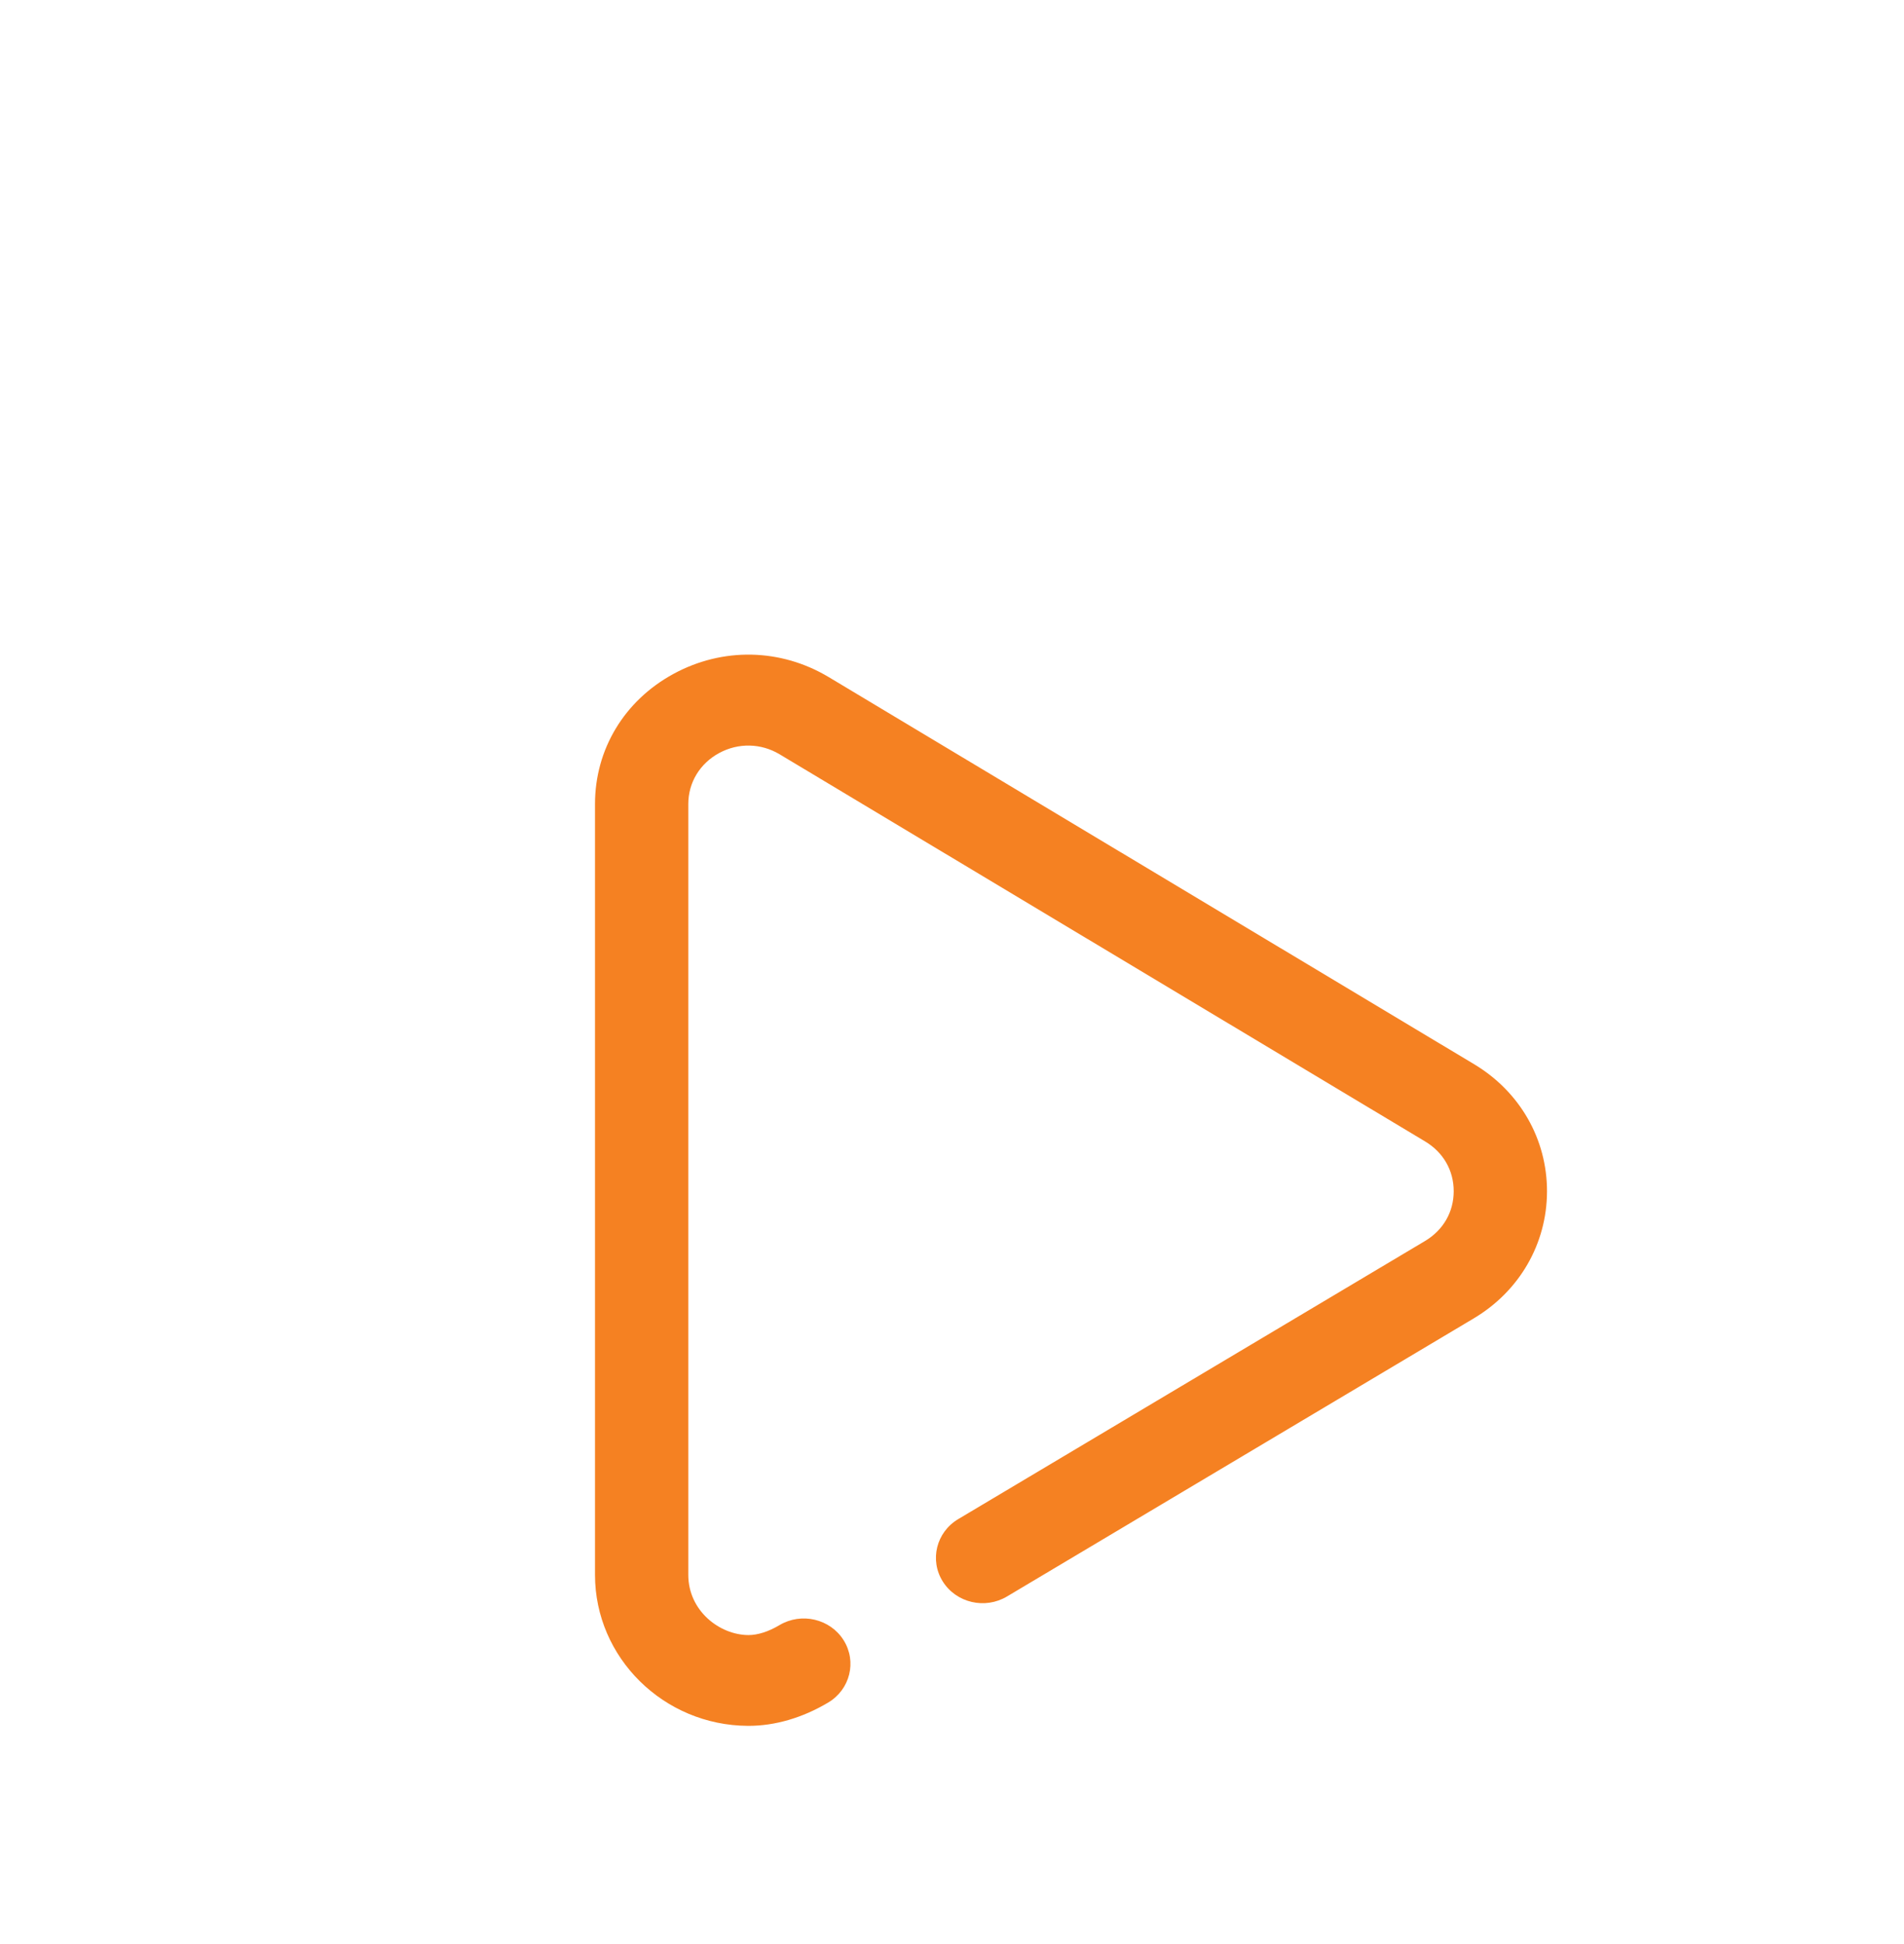 <svg width="48" height="49" viewBox="0 0 48 49" fill="none" xmlns="http://www.w3.org/2000/svg">
<g filter="url(#filter0_ddd)">
<path d="M18.872 37.5C18.867 37.5 18.861 37.5 18.855 37.5C16.73 37.489 15 35.781 15 33.694V14.266C15 12.885 15.74 11.659 16.979 10.985C18.219 10.311 19.681 10.341 20.89 11.065L37.162 20.823C38.316 21.514 39.003 22.713 39 24.032C38.997 25.35 38.305 26.547 37.148 27.233L25.385 34.24C24.831 34.57 24.107 34.4 23.768 33.862C23.429 33.323 23.603 32.619 24.157 32.289L35.922 25.281C36.383 25.007 36.647 24.551 36.648 24.027C36.649 23.503 36.387 23.046 35.929 22.771L19.656 13.013C19.184 12.73 18.612 12.718 18.127 12.982C17.642 13.246 17.352 13.726 17.352 14.266V33.694C17.352 34.597 18.136 35.208 18.868 35.212C19.1 35.212 19.373 35.127 19.651 34.961C20.206 34.632 20.93 34.803 21.268 35.342C21.606 35.881 21.431 36.586 20.876 36.914C20.231 37.298 19.538 37.5 18.872 37.5Z" fill="#F58122"/>
</g>
<defs>
<filter id="filter0_ddd" x="-8" y="-5" width="64" height="64" filterUnits="userSpaceOnUse" color-interpolation-filters="sRGB">
<feFlood flood-opacity="0" result="BackgroundImageFix"/>
<feColorMatrix in="SourceAlpha" type="matrix" values="0 0 0 0 0 0 0 0 0 0 0 0 0 0 0 0 0 0 127 0"/>
<feOffset dy="2"/>
<feGaussianBlur stdDeviation="0.5"/>
<feColorMatrix type="matrix" values="0 0 0 0 0 0 0 0 0 0 0 0 0 0 0 0 0 0 0.1 0"/>
<feBlend mode="normal" in2="BackgroundImageFix" result="effect1_dropShadow"/>
<feColorMatrix in="SourceAlpha" type="matrix" values="0 0 0 0 0 0 0 0 0 0 0 0 0 0 0 0 0 0 127 0"/>
<feOffset dy="1"/>
<feGaussianBlur stdDeviation="0.5"/>
<feColorMatrix type="matrix" values="0 0 0 0 0 0 0 0 0 0 0 0 0 0 0 0 0 0 0.16 0"/>
<feBlend mode="normal" in2="effect1_dropShadow" result="effect2_dropShadow"/>
<feColorMatrix in="SourceAlpha" type="matrix" values="0 0 0 0 0 0 0 0 0 0 0 0 0 0 0 0 0 0 127 0"/>
<feOffset dy="3"/>
<feGaussianBlur stdDeviation="4"/>
<feColorMatrix type="matrix" values="0 0 0 0 0 0 0 0 0 0 0 0 0 0 0 0 0 0 0.15 0"/>
<feBlend mode="normal" in2="effect2_dropShadow" result="effect3_dropShadow"/>
<feBlend mode="normal" in="SourceGraphic" in2="effect3_dropShadow" result="shape"/>
</filter>
</defs>
</svg>
